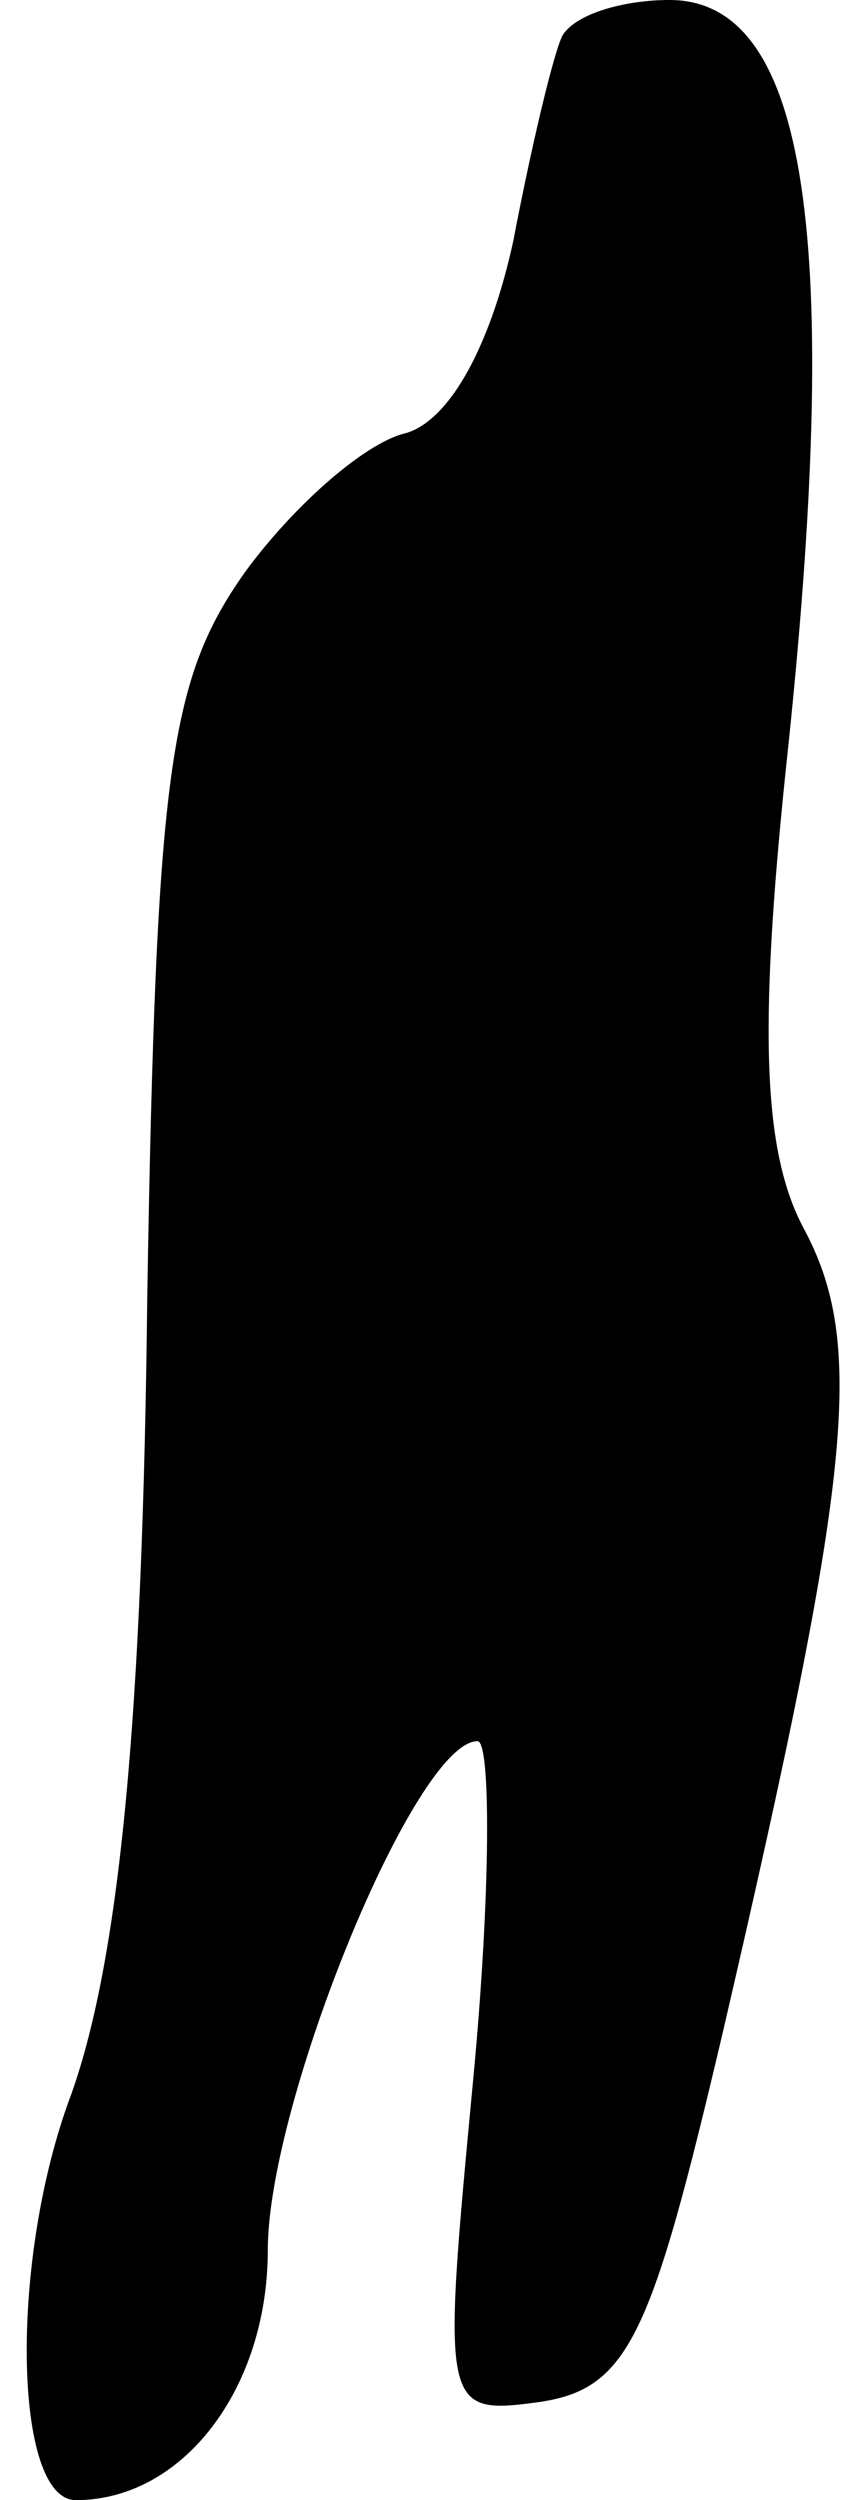 <?xml version="1.0" standalone="no"?>
<!DOCTYPE svg PUBLIC "-//W3C//DTD SVG 20010904//EN"
 "http://www.w3.org/TR/2001/REC-SVG-20010904/DTD/svg10.dtd">
<svg version="1.0" xmlns="http://www.w3.org/2000/svg"
 width="19pt" height="56pt" viewBox="0 0 19 56"
 preserveAspectRatio="xMidYMid meet">
<g transform="translate(0,56) scale(0.1,-0.1)"
fill="#000000" stroke="none">
<path fill="#000000" stroke="none" d="M126 552 c-2 -4 -7 -25 -11 -46 -5 -23
-14 -40 -24 -43 -9 -2 -25 -16 -36 -31 -17 -24 -20 -44 -22 -162 -1 -93 -6
-148 -17 -179 -14 -37 -13 -91 1 -91 24 0 43 25 43 56 0 33 33 114 47 114 3 0
3 -34 -1 -76 -7 -74 -7 -75 15 -72 20 3 25 15 41 83 29 125 32 154 18 180 -9
17 -10 44 -4 102 13 120 5 173 -26 173 -10 0 -21 -3 -24 -8z"/>
</g>
</svg>
